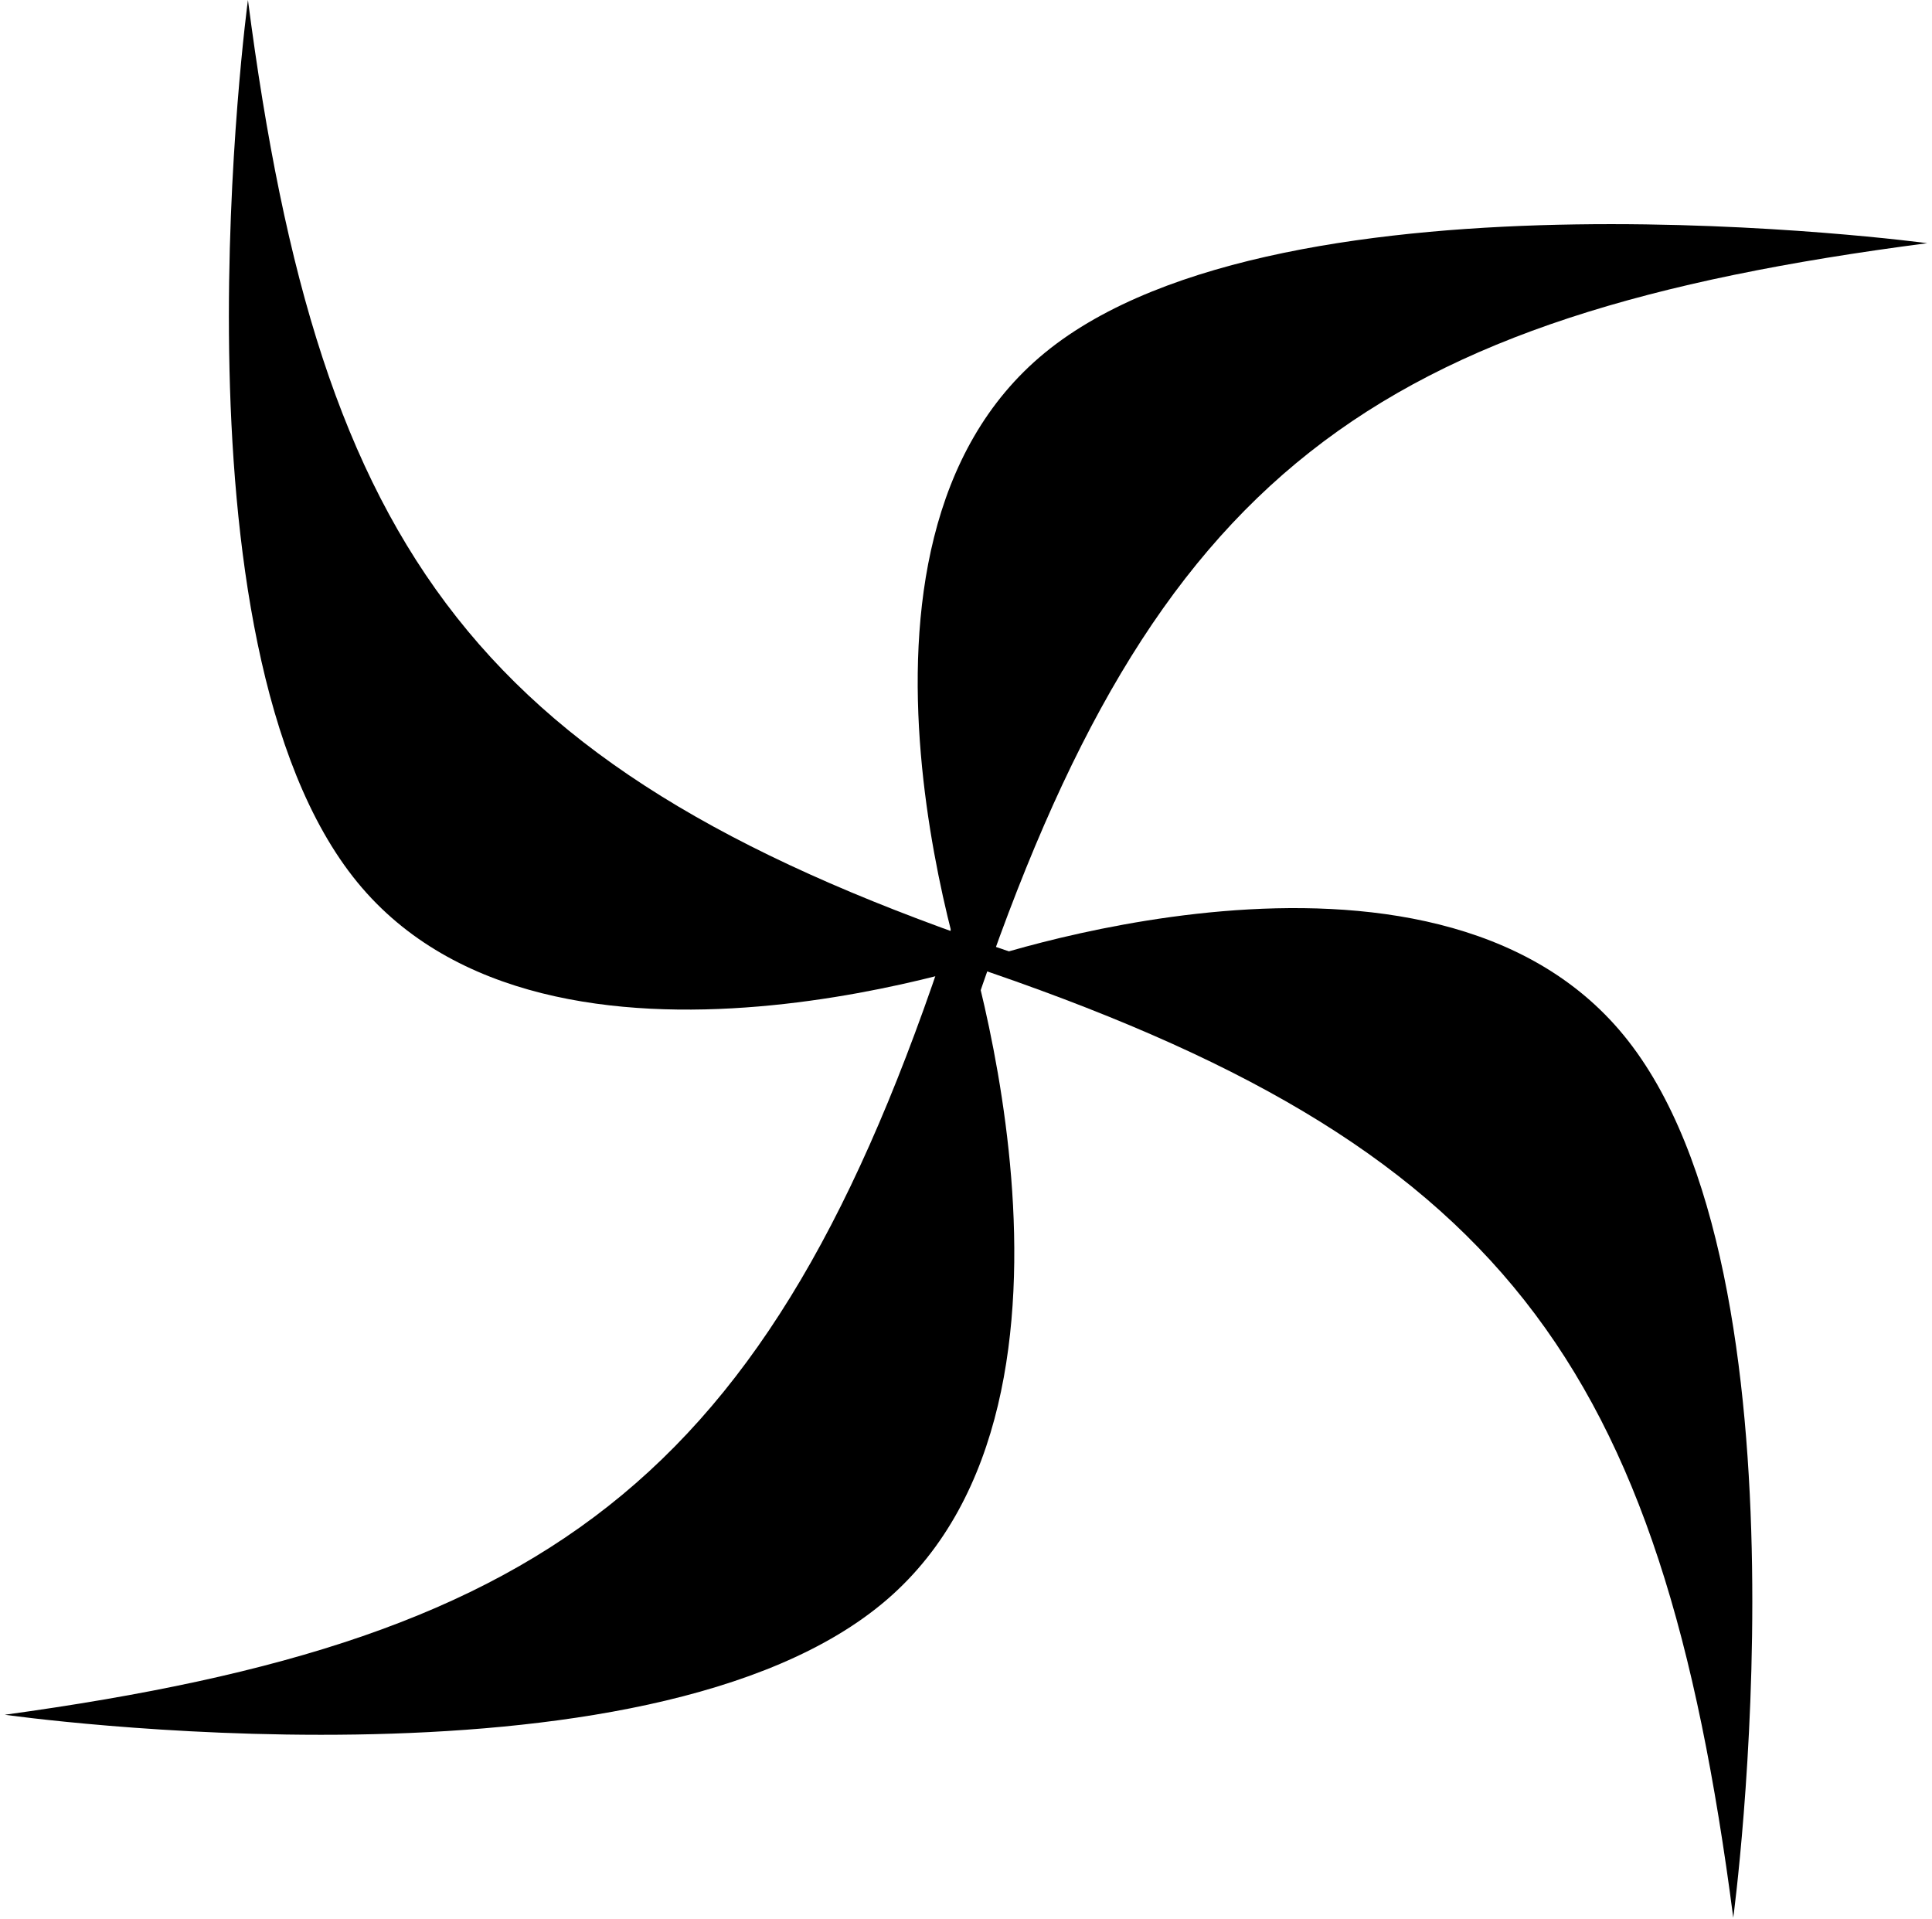 <svg width="300" height="298" viewBox="0 0 300 298" fill="none" xmlns="http://www.w3.org/2000/svg">
<path d="M55.5 137C25.053 99.847 38.5 0 38.5 0C49.721 86.265 74.087 120.033 157.5 148C157.5 148 85.599 173.729 55.5 137Z" fill="currentColor"/>
<path d="M137.739 248.354C100.587 280.398 0.739 266.246 0.739 266.246C87.005 254.436 120.773 228.791 148.739 141C148.739 141 174.469 216.674 137.739 248.354Z" fill="currentColor"/>
<path d="M252.141 160.76C282.587 197.913 269.141 297.76 269.141 297.76C257.92 211.495 233.554 177.727 150.141 149.76C150.141 149.76 222.041 124.031 252.141 160.76Z" fill="currentColor"/>
<path d="M162.26 54.761C199.413 24.314 299.26 37.76 299.26 37.76C212.995 48.981 179.227 73.347 151.26 156.76C151.26 156.76 125.531 84.86 162.26 54.761Z" fill="currentColor"/>
</svg>
